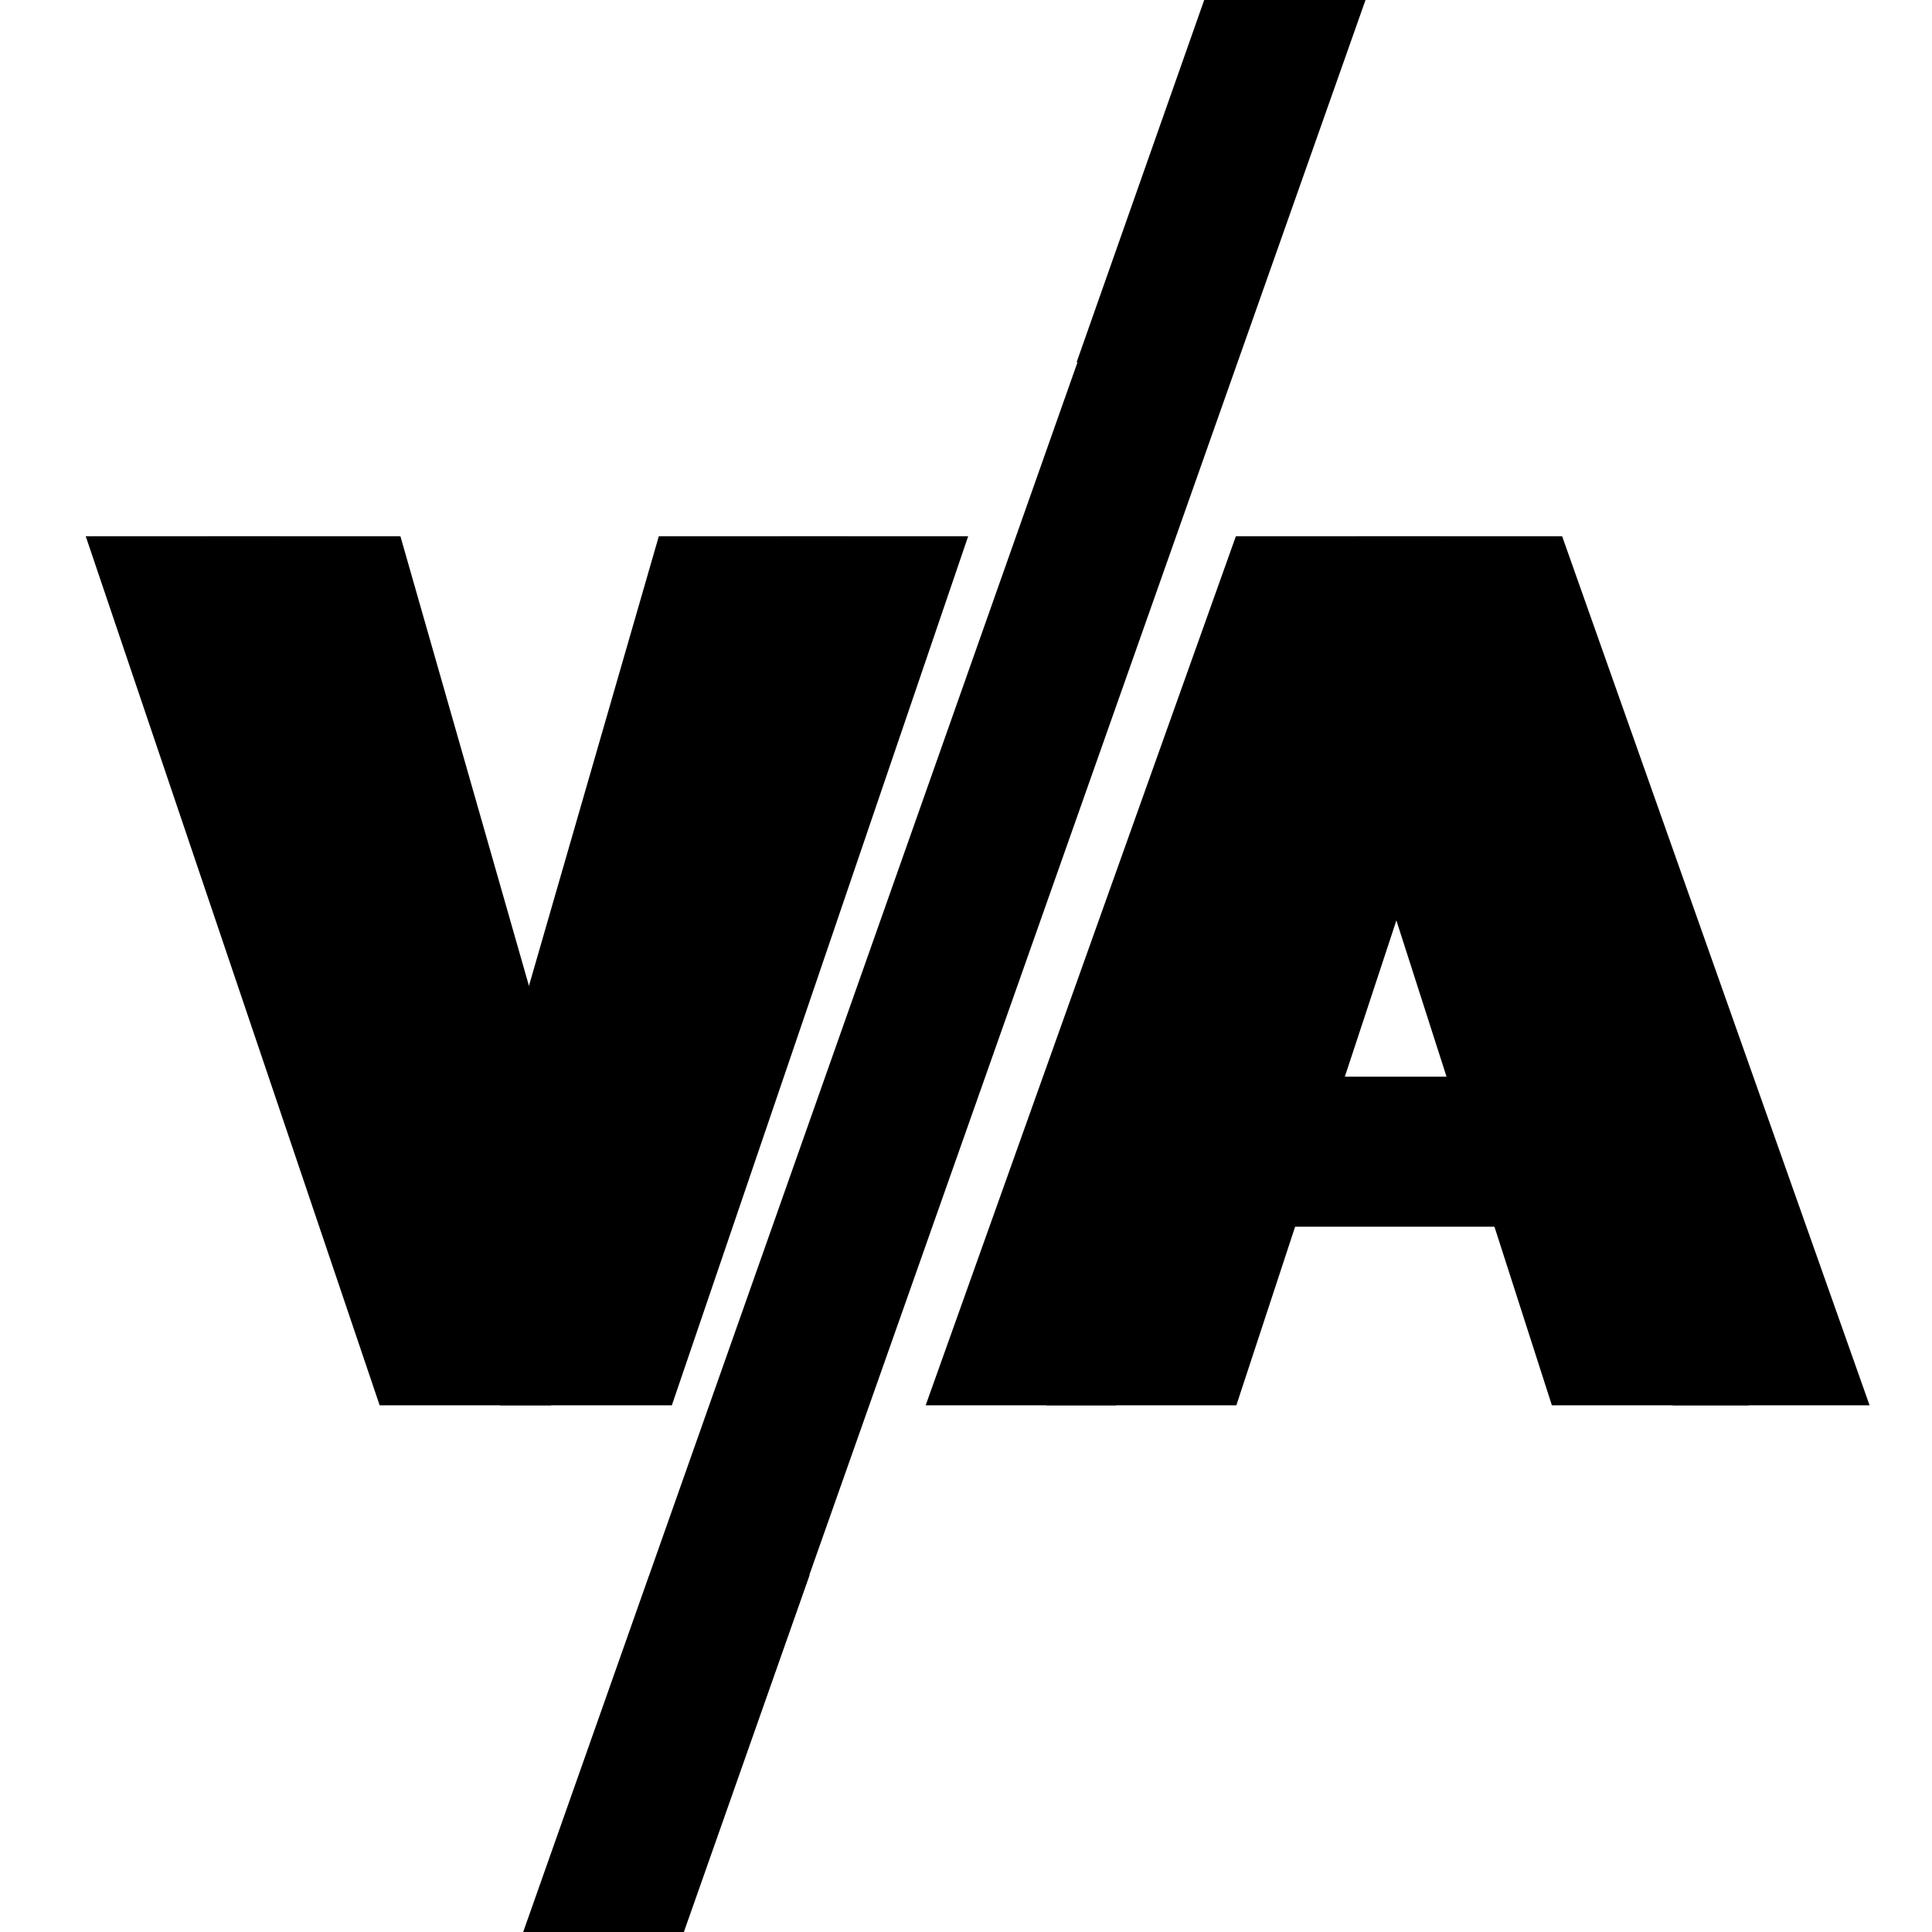 <?xml version="1.0" encoding="utf-8"?>
<!-- Generator: Adobe Illustrator 20.1.0, SVG Export Plug-In . SVG Version: 6.00 Build 0)  -->
<svg version="1.1" id="Layer_1" xmlns="http://www.w3.org/2000/svg" xmlns:xlink="http://www.w3.org/1999/xlink" x="0px" y="0px"
	 viewBox="0 0 16 16" style="enable-background:new 0 0 16 16;" xml:space="preserve">
<title>lock</title>
<g id="Off">
	<g>
		<path d="M5.456,4.441h1.562l-2.454,7.197H3.144L0.71,4.441h1.606l1.562,5.463L5.456,4.441z"/>
		<path d="M11.235,4.441h1.702l2.546,7.197h-1.631l-0.476-1.48h-2.65l-0.487,1.48H8.666L11.235,4.441z
			 M11.137,8.918h1.843l-0.909-2.832L11.137,8.918z"/>
	</g>
	<g>
		<rect x="-1.251" y="7.311" transform="matrix(0.333 -0.943 0.943 0.333 -2.252 12.689)" width="18.184" height="1.25"/>
	</g>
</g>
<g id="On">
	<g>
		<path d="M6.456,4.441h1.562l-2.454,7.197H4.144L1.71,4.441h1.606l1.562,5.463L6.456,4.441z"/>
		<path d="M10.235,4.441h1.702l2.546,7.197h-1.631l-0.476-1.48H9.727l-0.487,1.48H7.666L10.235,4.441z
			 M10.137,8.918h1.843l-0.909-2.832L10.137,8.918z"/>
	</g>
	<path d="M10.271-0.847L8.916,3h1.326l1.209-3.432L10.271-0.847z M4.231,16.304l1.179,0.416l1.295-3.677H5.379
		L4.231,16.304z"/>
</g>
</svg>
